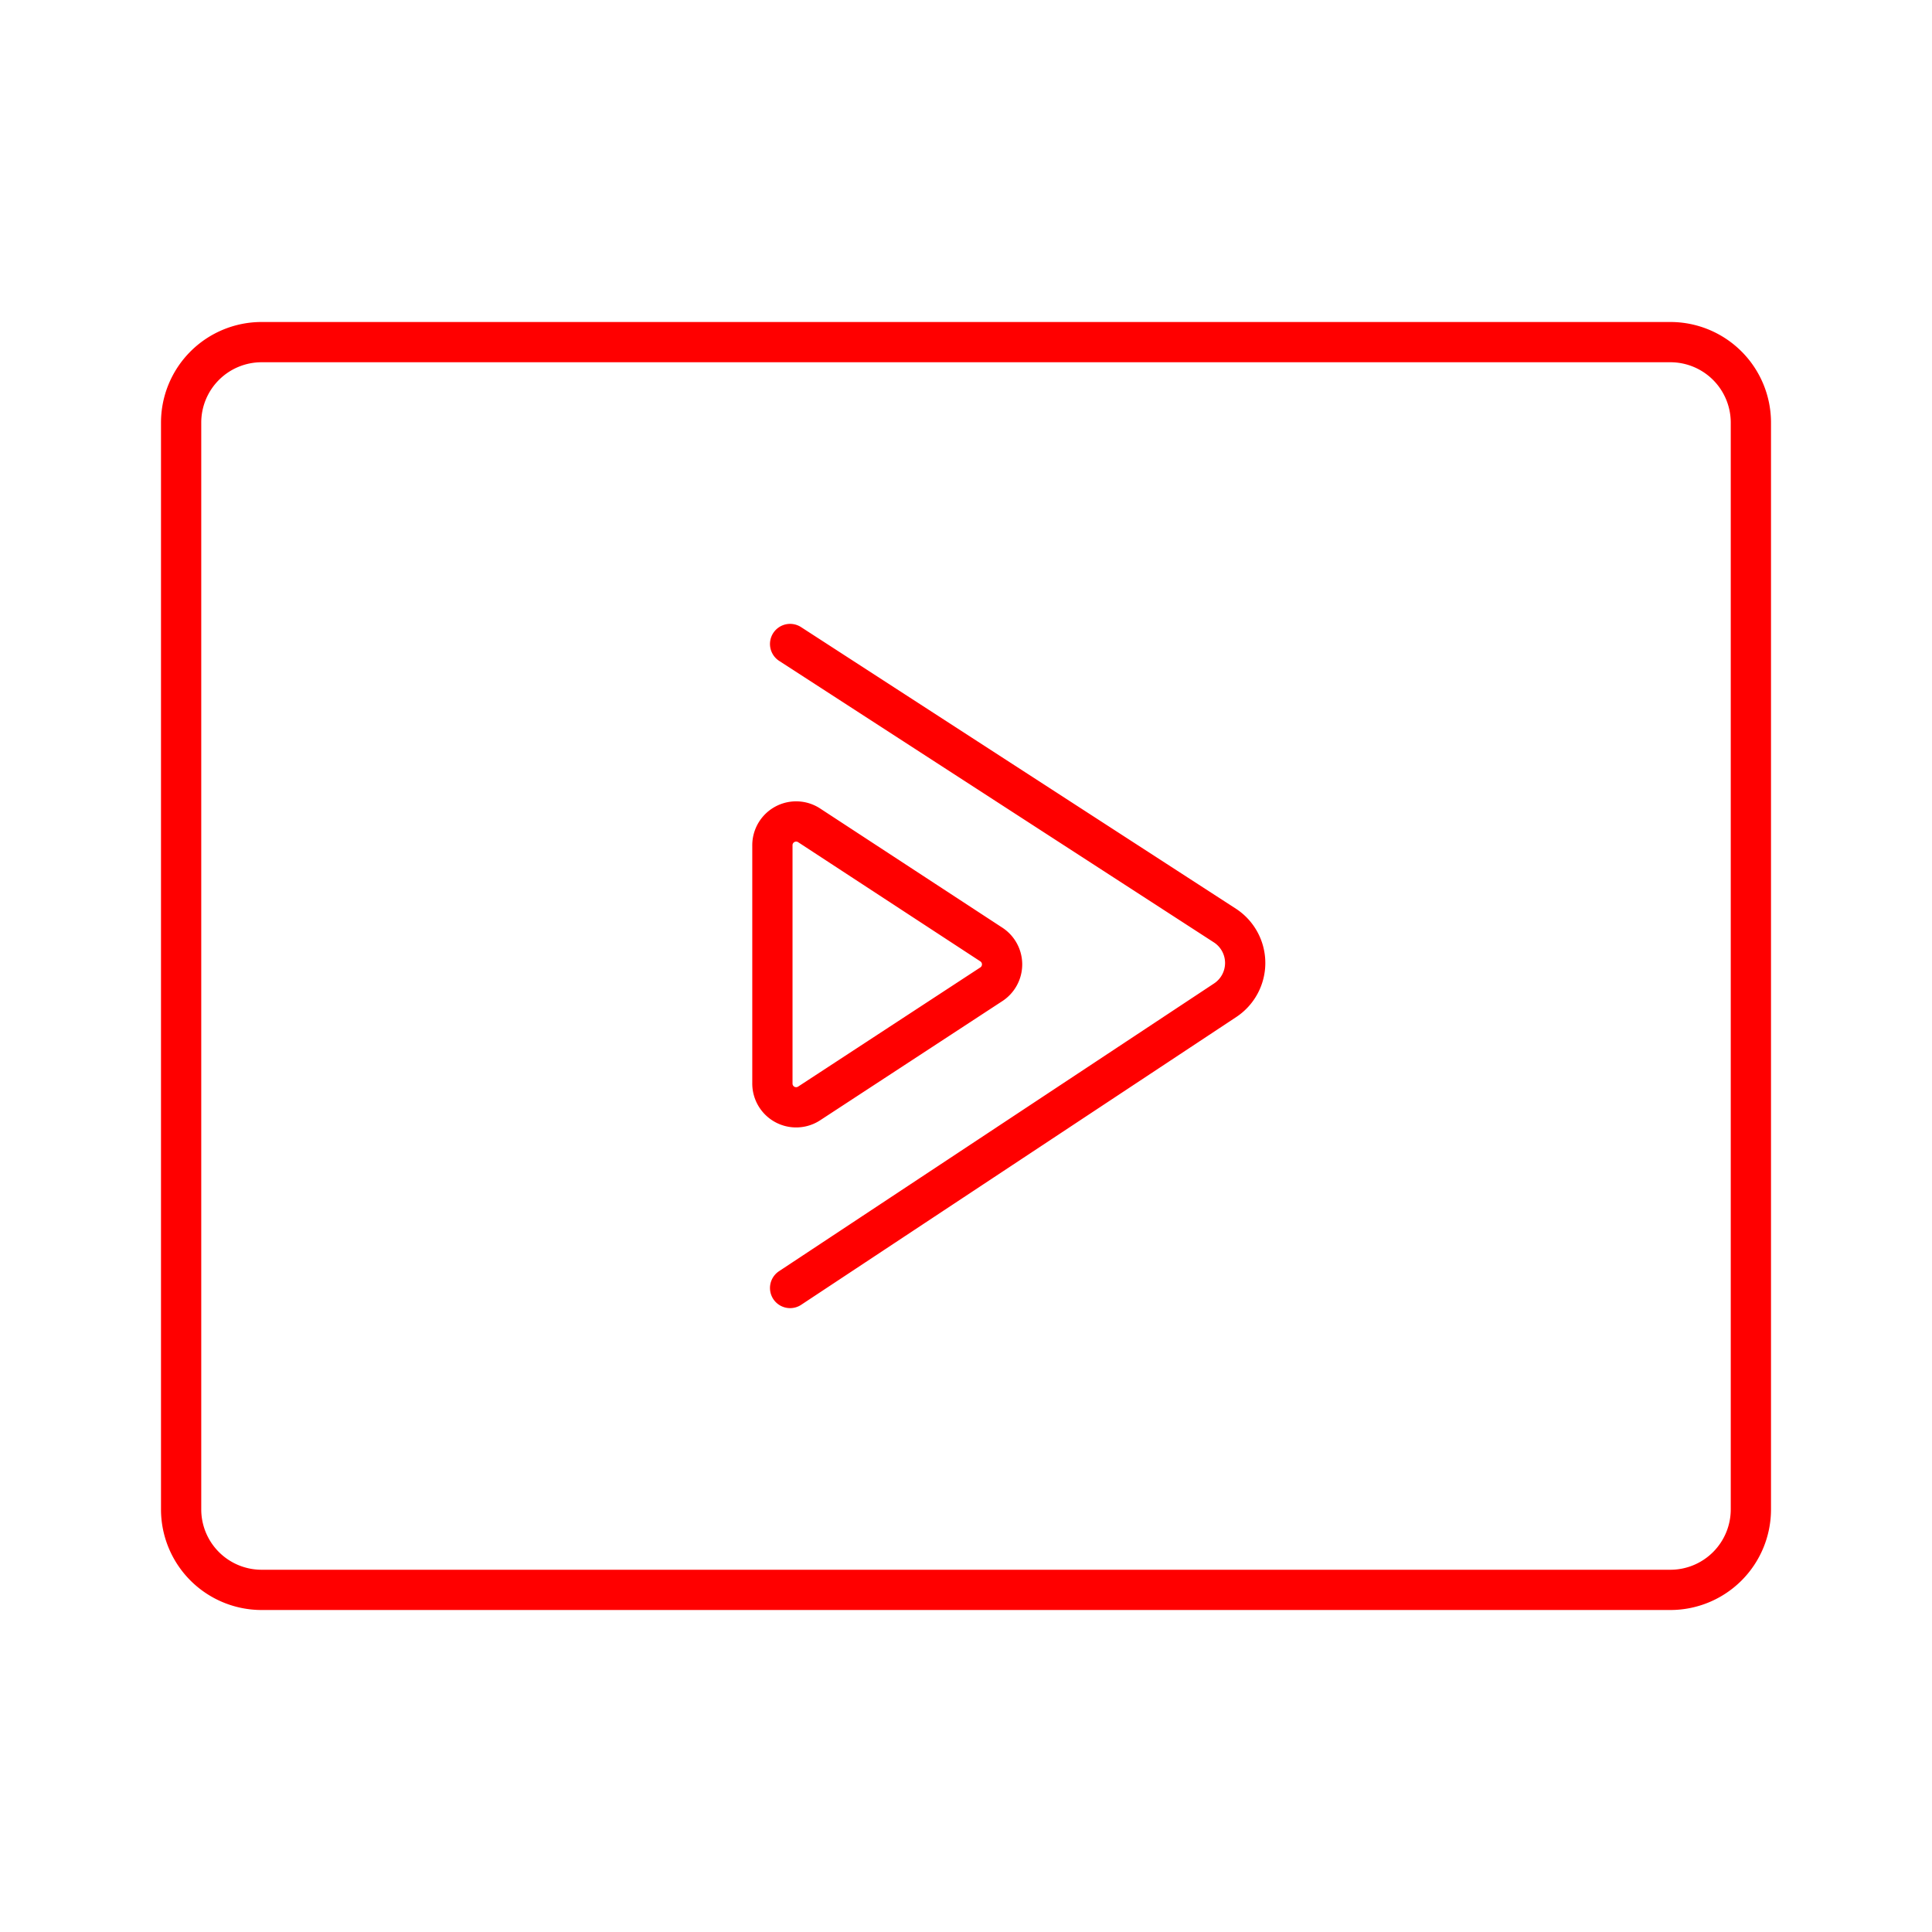 <svg xmlns="http://www.w3.org/2000/svg" viewBox="0 0 48 48"><defs><style>.a{fill:none;stroke:#FF0000;stroke-linecap:round;stroke-linejoin:round;}</style></defs><path class="a" d="M19.19,21a.59.59,0,0,1,.92-.49l4.51,2.95a.59.59,0,0,1,0,1l-4.51,2.95a.59.59,0,0,1-.92-.49Zm.44-5L30.44,23a1.11,1.11,0,0,1,0,1.85L19.63,32"/><path class="a" d="M43.5,37.5v-27a2,2,0,0,0-2-2H6.5a2,2,0,0,0-2,2v27a2,2,0,0,0,2,2h35A2,2,0,0,0,43.5,37.5Z"/></svg>